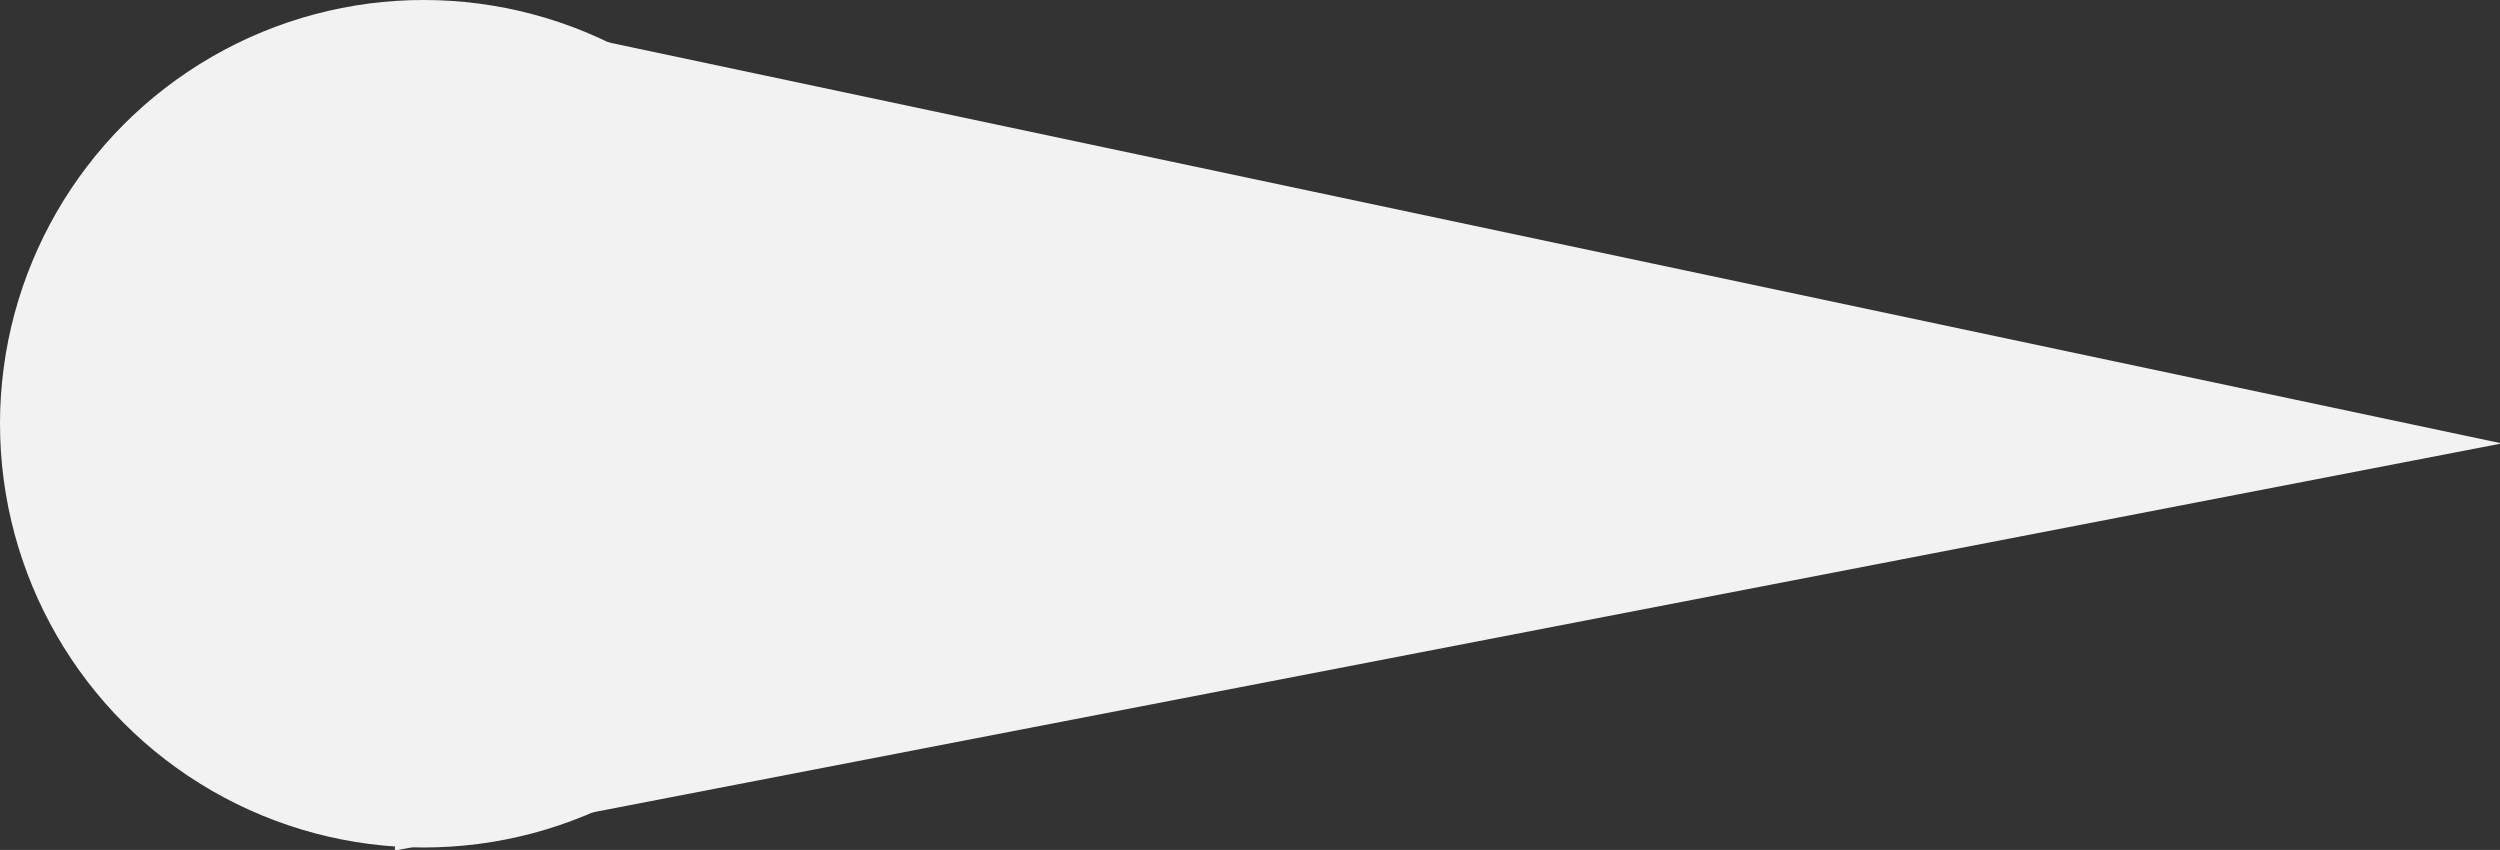 <?xml version="1.0" encoding="UTF-8"?>
<svg width="58.998mm" height="20.058mm" version="1.1" viewBox="0 0 58.998 20.058" xmlns="http://www.w3.org/2000/svg"><rect x="0" y="0" width="58.998" height="20.058" fill="#333333" stroke="none"/><g transform="translate(-11.007,-16.445)" image-rendering="optimizeSpeed"><circle cx="21.007" cy="26.445" r="10" fill="#f2f2f2" stroke-width=".265"/><a><path transform="matrix(.251 0 0 .088 -25.067 11.497)" d="m378.94 175.14-198.1 109.19 4.488-226.16 96.804 58.481z" fill="#f2f2f2"/></a></g></svg>
